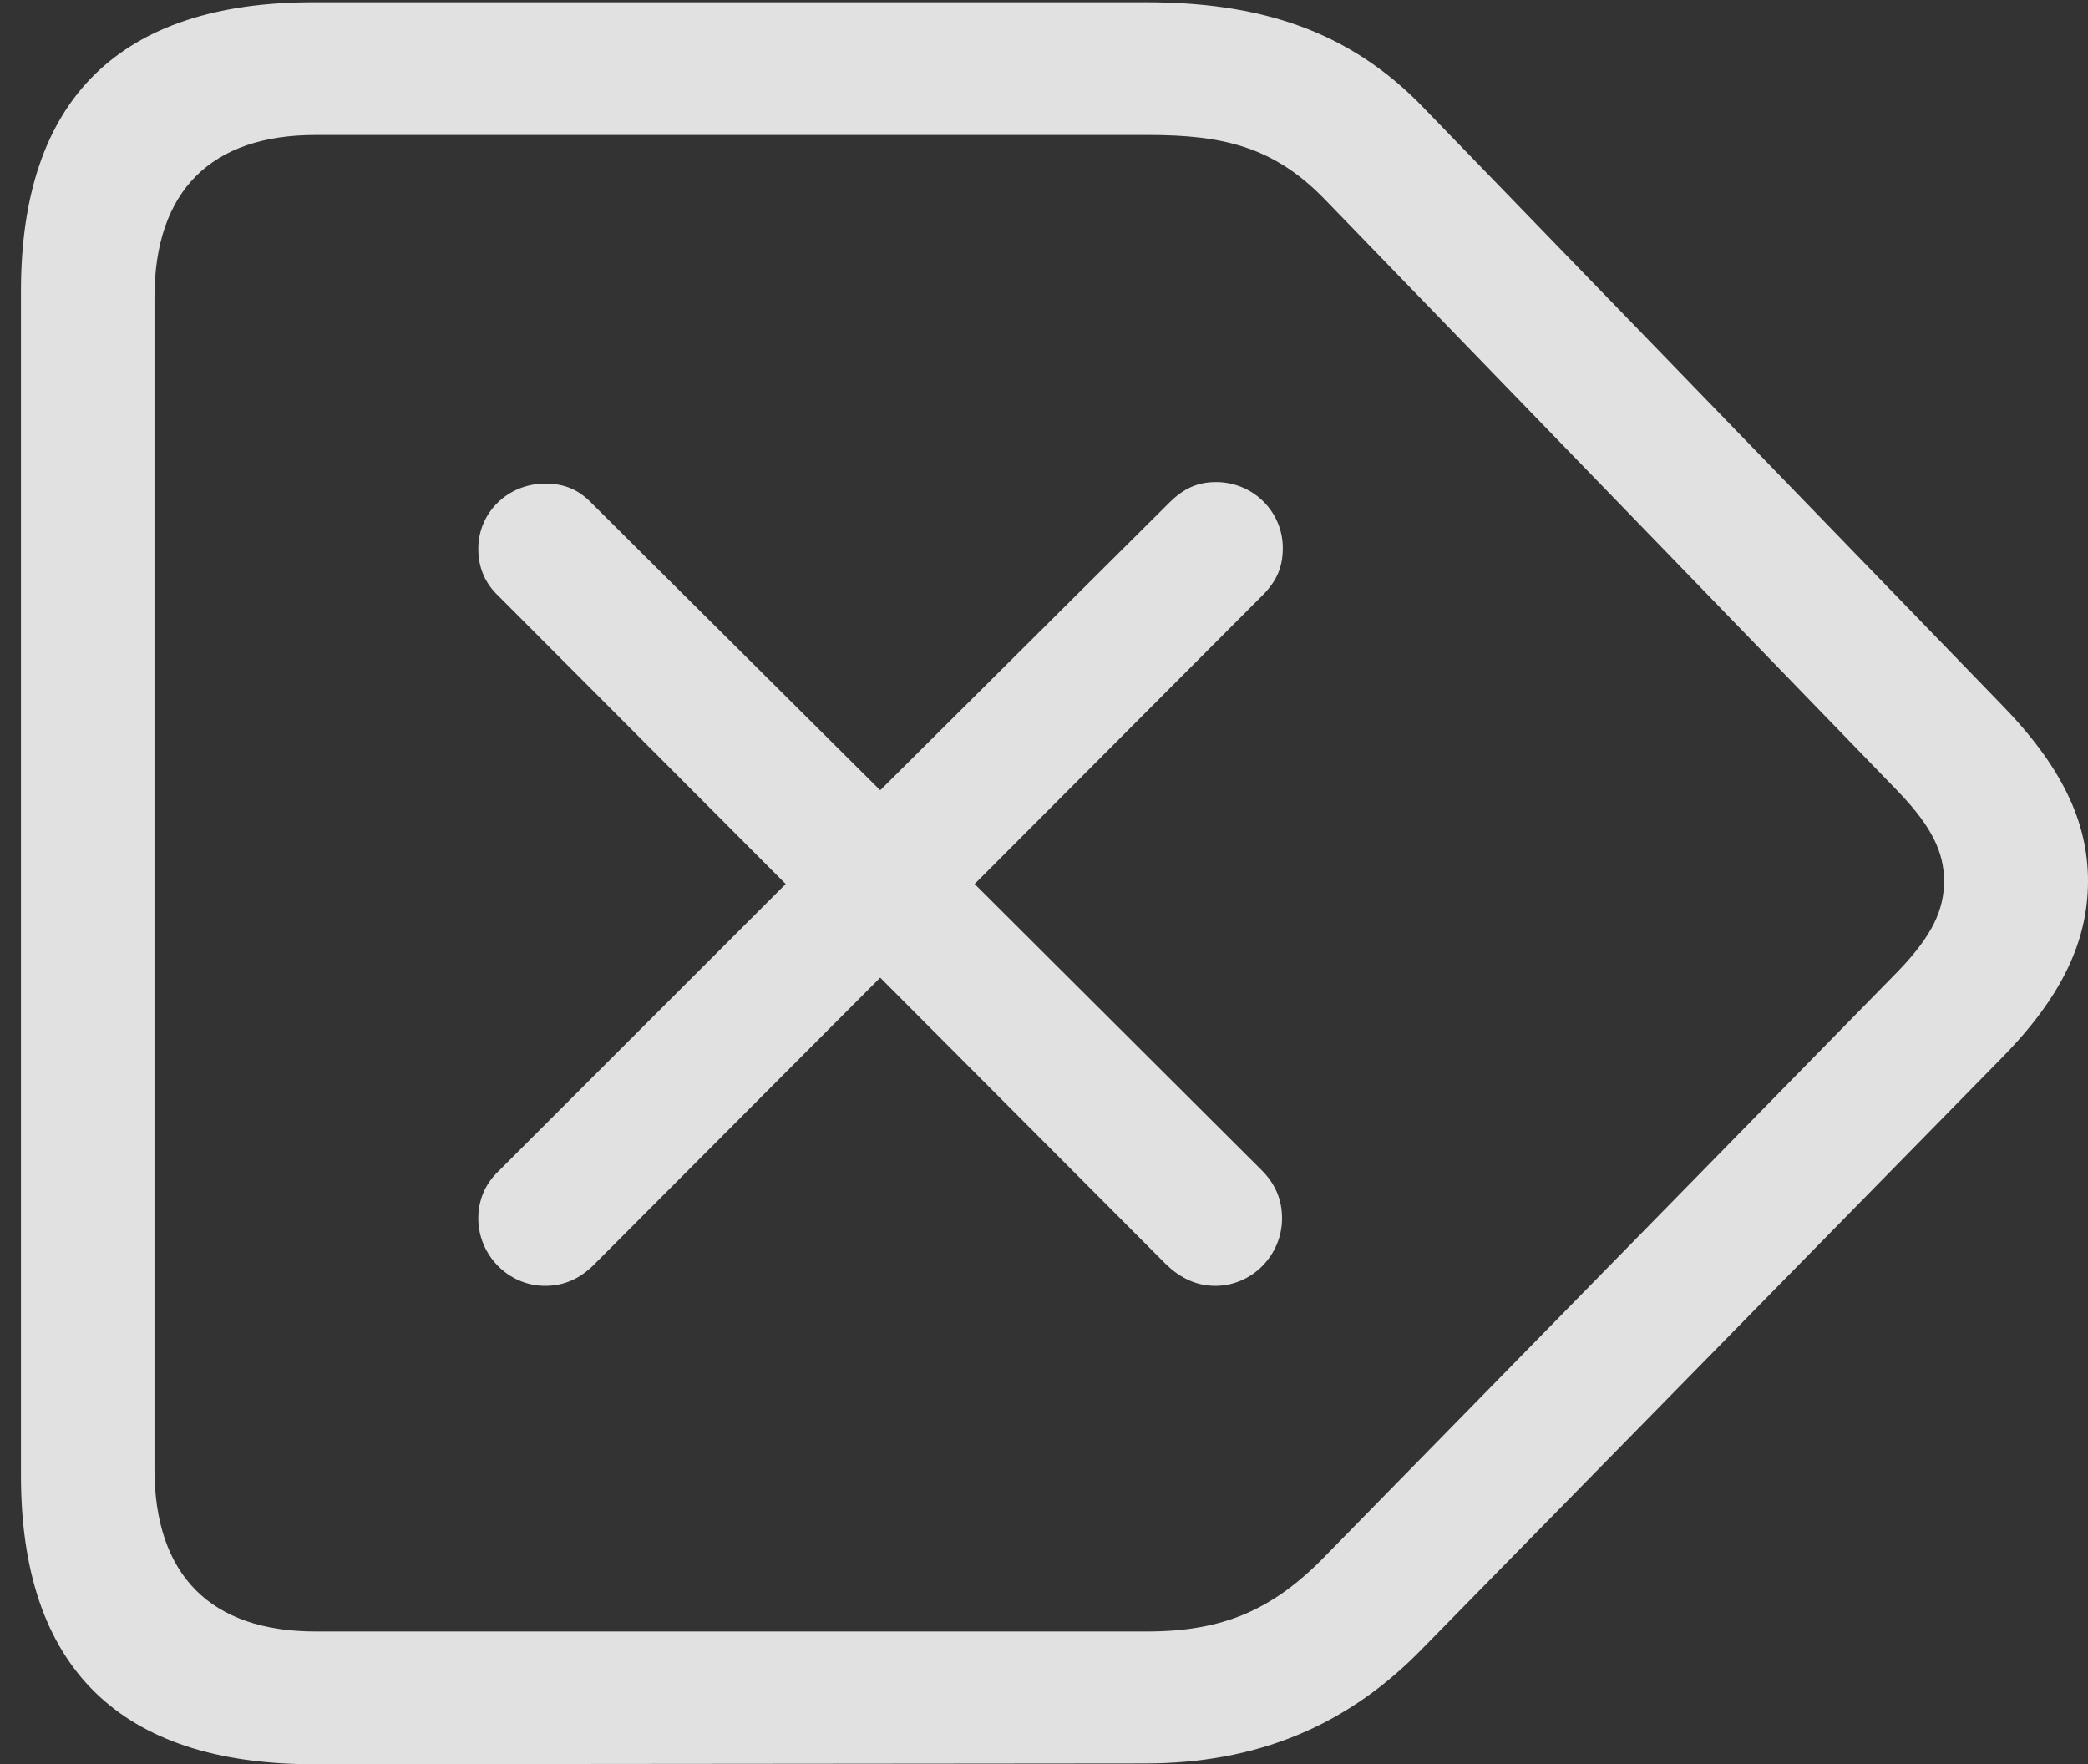 <?xml version="1.0" encoding="UTF-8"?>
<!--Generator: Apple Native CoreSVG 326-->
<!DOCTYPE svg
PUBLIC "-//W3C//DTD SVG 1.1//EN"
       "http://www.w3.org/Graphics/SVG/1.1/DTD/svg11.dtd">
<svg version="1.1" xmlns="http://www.w3.org/2000/svg" xmlns:xlink="http://www.w3.org/1999/xlink" viewBox="0 0 27.197 22.979">
 <rect x="0" y="0" width="27.197" height="22.979" fill="#333333" stroke="none"/>
 <g>
  <rect height="22.979" opacity="0" width="27.197" x="0" y="0"/>
  <path d="M4.082 22.979L14.912 22.969C16.357 22.969 17.549 22.49 18.545 21.455L26.064 13.789C26.865 12.979 27.197 12.246 27.197 11.475C27.197 10.703 26.855 9.98 26.064 9.17L18.555 1.416C17.559 0.371 16.367 0.029 14.922 0.029L4.082 0.029C1.562 0.029 0.273 1.289 0.273 3.789L0.273 19.219C0.273 21.719 1.562 22.979 4.082 22.979ZM4.111 21.25C2.754 21.25 2.012 20.527 2.012 19.131L2.012 3.877C2.012 2.48 2.754 1.758 4.111 1.758L14.951 1.758C15.918 1.758 16.592 1.904 17.266 2.607L24.727 10.312C25.166 10.771 25.322 11.104 25.322 11.475C25.322 11.846 25.176 12.178 24.727 12.646L17.256 20.273C16.572 20.977 15.918 21.25 14.941 21.25Z" fill="white" fill-opacity="0.85"/>
  <path d="M7.1 16.748C7.354 16.748 7.559 16.65 7.734 16.475L11.465 12.734L15.195 16.475C15.371 16.641 15.576 16.748 15.83 16.748C16.309 16.748 16.699 16.348 16.699 15.869C16.699 15.625 16.611 15.42 16.436 15.244L12.695 11.514L16.445 7.754C16.631 7.568 16.709 7.383 16.709 7.139C16.709 6.66 16.318 6.279 15.84 6.279C15.605 6.279 15.42 6.357 15.225 6.553L11.465 10.293L7.715 6.562C7.539 6.377 7.354 6.299 7.1 6.299C6.621 6.299 6.23 6.67 6.23 7.148C6.23 7.393 6.318 7.598 6.494 7.764L10.234 11.514L6.494 15.254C6.318 15.42 6.23 15.635 6.23 15.869C6.23 16.348 6.621 16.748 7.1 16.748Z" fill="white" fill-opacity="0.85"/>
 </g>
</svg>

